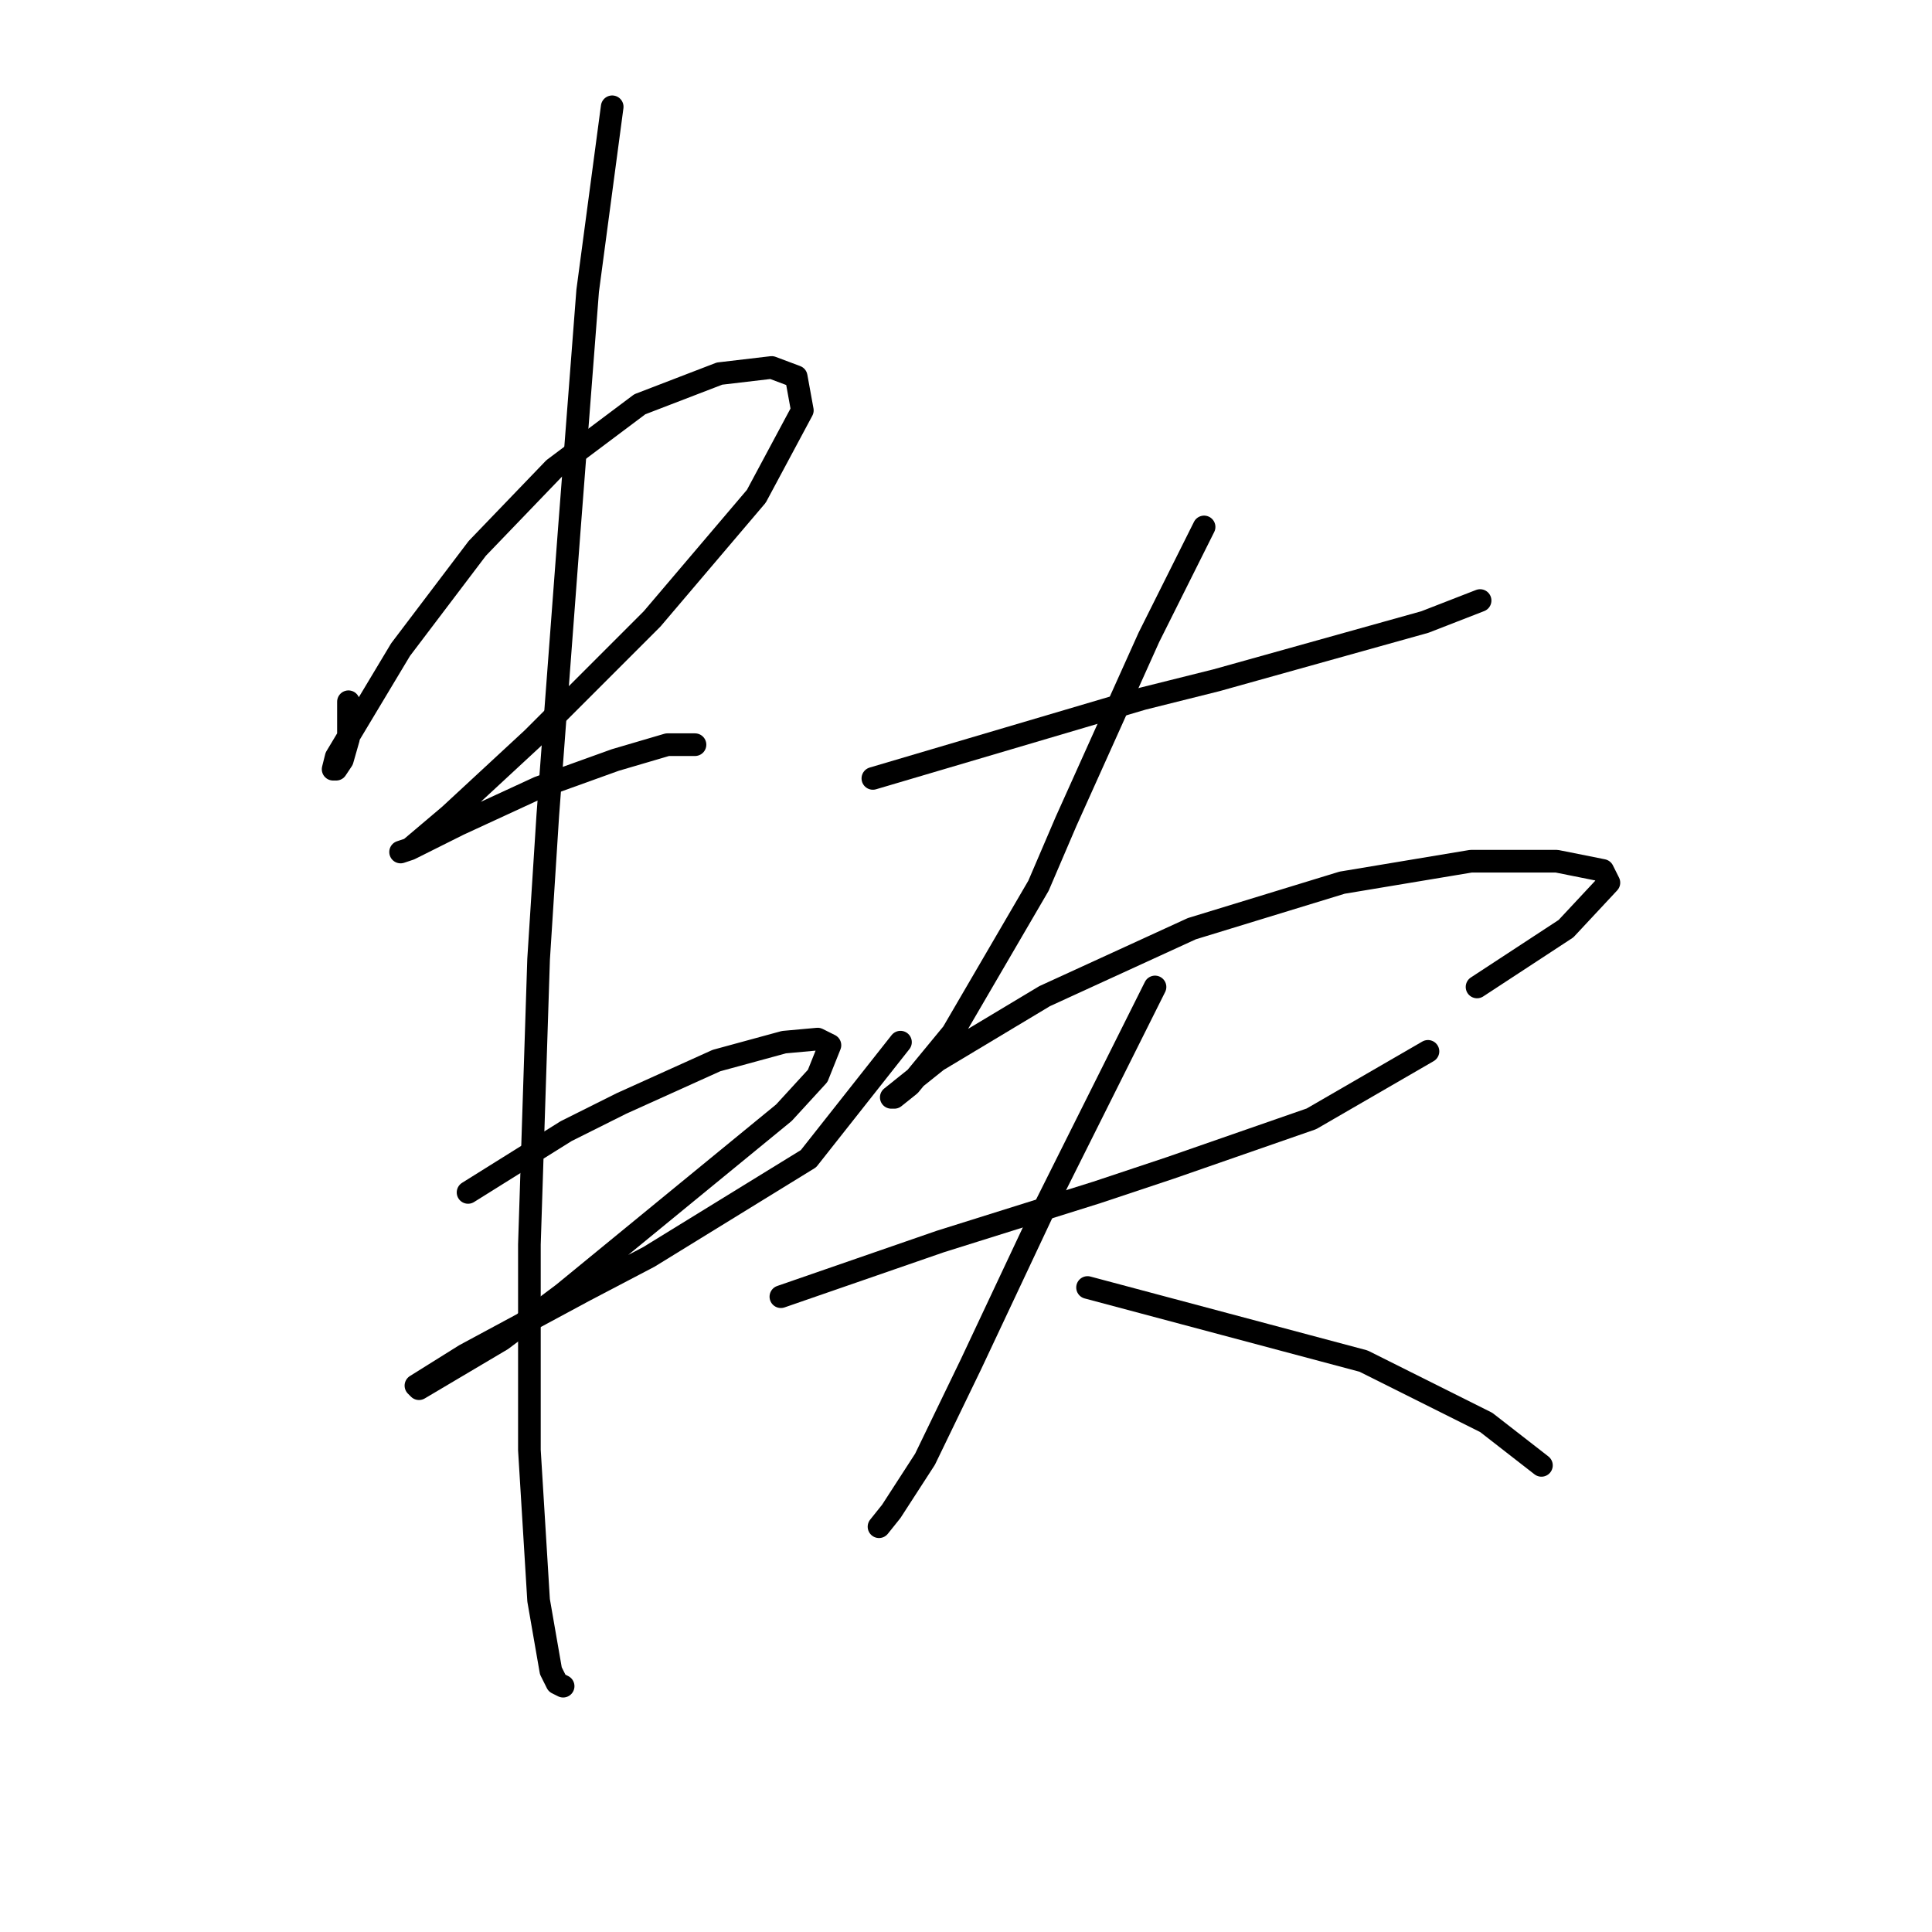 <?xml version="1.0" standalone="no"?>
    <svg width="256" height="256" xmlns="http://www.w3.org/2000/svg" version="1.1">
    <polyline stroke="black" stroke-width="3" stroke-linecap="round" fill="transparent" stroke-linejoin="round" points="46.172 92.984 46.172 95.423 46.172 97.861 45.359 100.705 44.547 101.925 44.14 101.925 44.547 100.299 53.08 86.076 63.239 72.666 73.399 62.101 84.777 53.567 95.342 49.503 102.25 48.691 105.501 49.91 106.314 54.38 100.219 65.758 86.402 82.013 70.554 97.861 59.582 108.02 54.299 112.49 53.08 112.896 54.299 112.49 60.801 109.239 71.367 104.363 81.526 100.705 88.434 98.674 92.091 98.674 92.091 98.674 " />
        <polyline stroke="black" stroke-width="3" stroke-linecap="round" fill="transparent" stroke-linejoin="round" points="62.02 158.003 68.522 153.939 75.024 149.876 82.339 146.218 94.936 140.529 103.876 138.091 108.346 137.685 109.971 138.497 108.346 142.561 103.876 147.438 74.618 171.413 66.49 177.509 55.518 184.01 55.112 183.604 61.614 179.54 77.462 171.007 85.996 166.537 107.127 153.533 119.318 138.091 119.318 138.091 " />
        <polyline stroke="black" stroke-width="3" stroke-linecap="round" fill="transparent" stroke-linejoin="round" points="81.119 14.15 79.494 26.341 77.869 38.531 75.43 70.228 72.586 108.02 71.367 127.119 70.148 164.911 70.148 192.138 71.367 212.05 72.992 221.396 73.805 223.022 74.618 223.428 74.618 223.428 " />
        <polyline stroke="black" stroke-width="3" stroke-linecap="round" fill="transparent" stroke-linejoin="round" points="115.66 103.144 133.541 97.861 151.421 92.578 161.174 90.14 188.806 82.419 196.121 79.574 196.121 79.574 " />
        <polyline stroke="black" stroke-width="3" stroke-linecap="round" fill="transparent" stroke-linejoin="round" points="159.548 69.822 155.891 77.136 152.234 84.451 148.576 92.578 141.262 108.833 137.604 117.366 126.226 136.872 120.537 143.78 118.505 145.406 118.099 145.406 124.194 140.529 138.417 131.996 157.923 123.056 177.834 116.96 194.902 114.116 206.28 114.116 212.376 115.335 213.188 116.96 207.499 123.056 195.715 130.777 195.715 130.777 " />
        <polyline stroke="black" stroke-width="3" stroke-linecap="round" fill="transparent" stroke-linejoin="round" points="103.47 171.819 114.035 168.162 124.601 164.505 145.325 158.003 155.078 154.752 173.771 148.25 189.213 139.31 189.213 139.31 " />
        <polyline stroke="black" stroke-width="3" stroke-linecap="round" fill="transparent" stroke-linejoin="round" points="153.046 130.777 148.17 140.529 143.293 150.282 138.417 160.035 128.664 180.76 122.569 193.357 118.099 200.265 116.473 202.297 116.473 202.297 " />
        <polyline stroke="black" stroke-width="3" stroke-linecap="round" fill="transparent" stroke-linejoin="round" points="144.106 170.6 162.393 175.477 180.679 180.353 196.934 188.48 204.248 194.17 204.248 194.17 " />
        </svg>